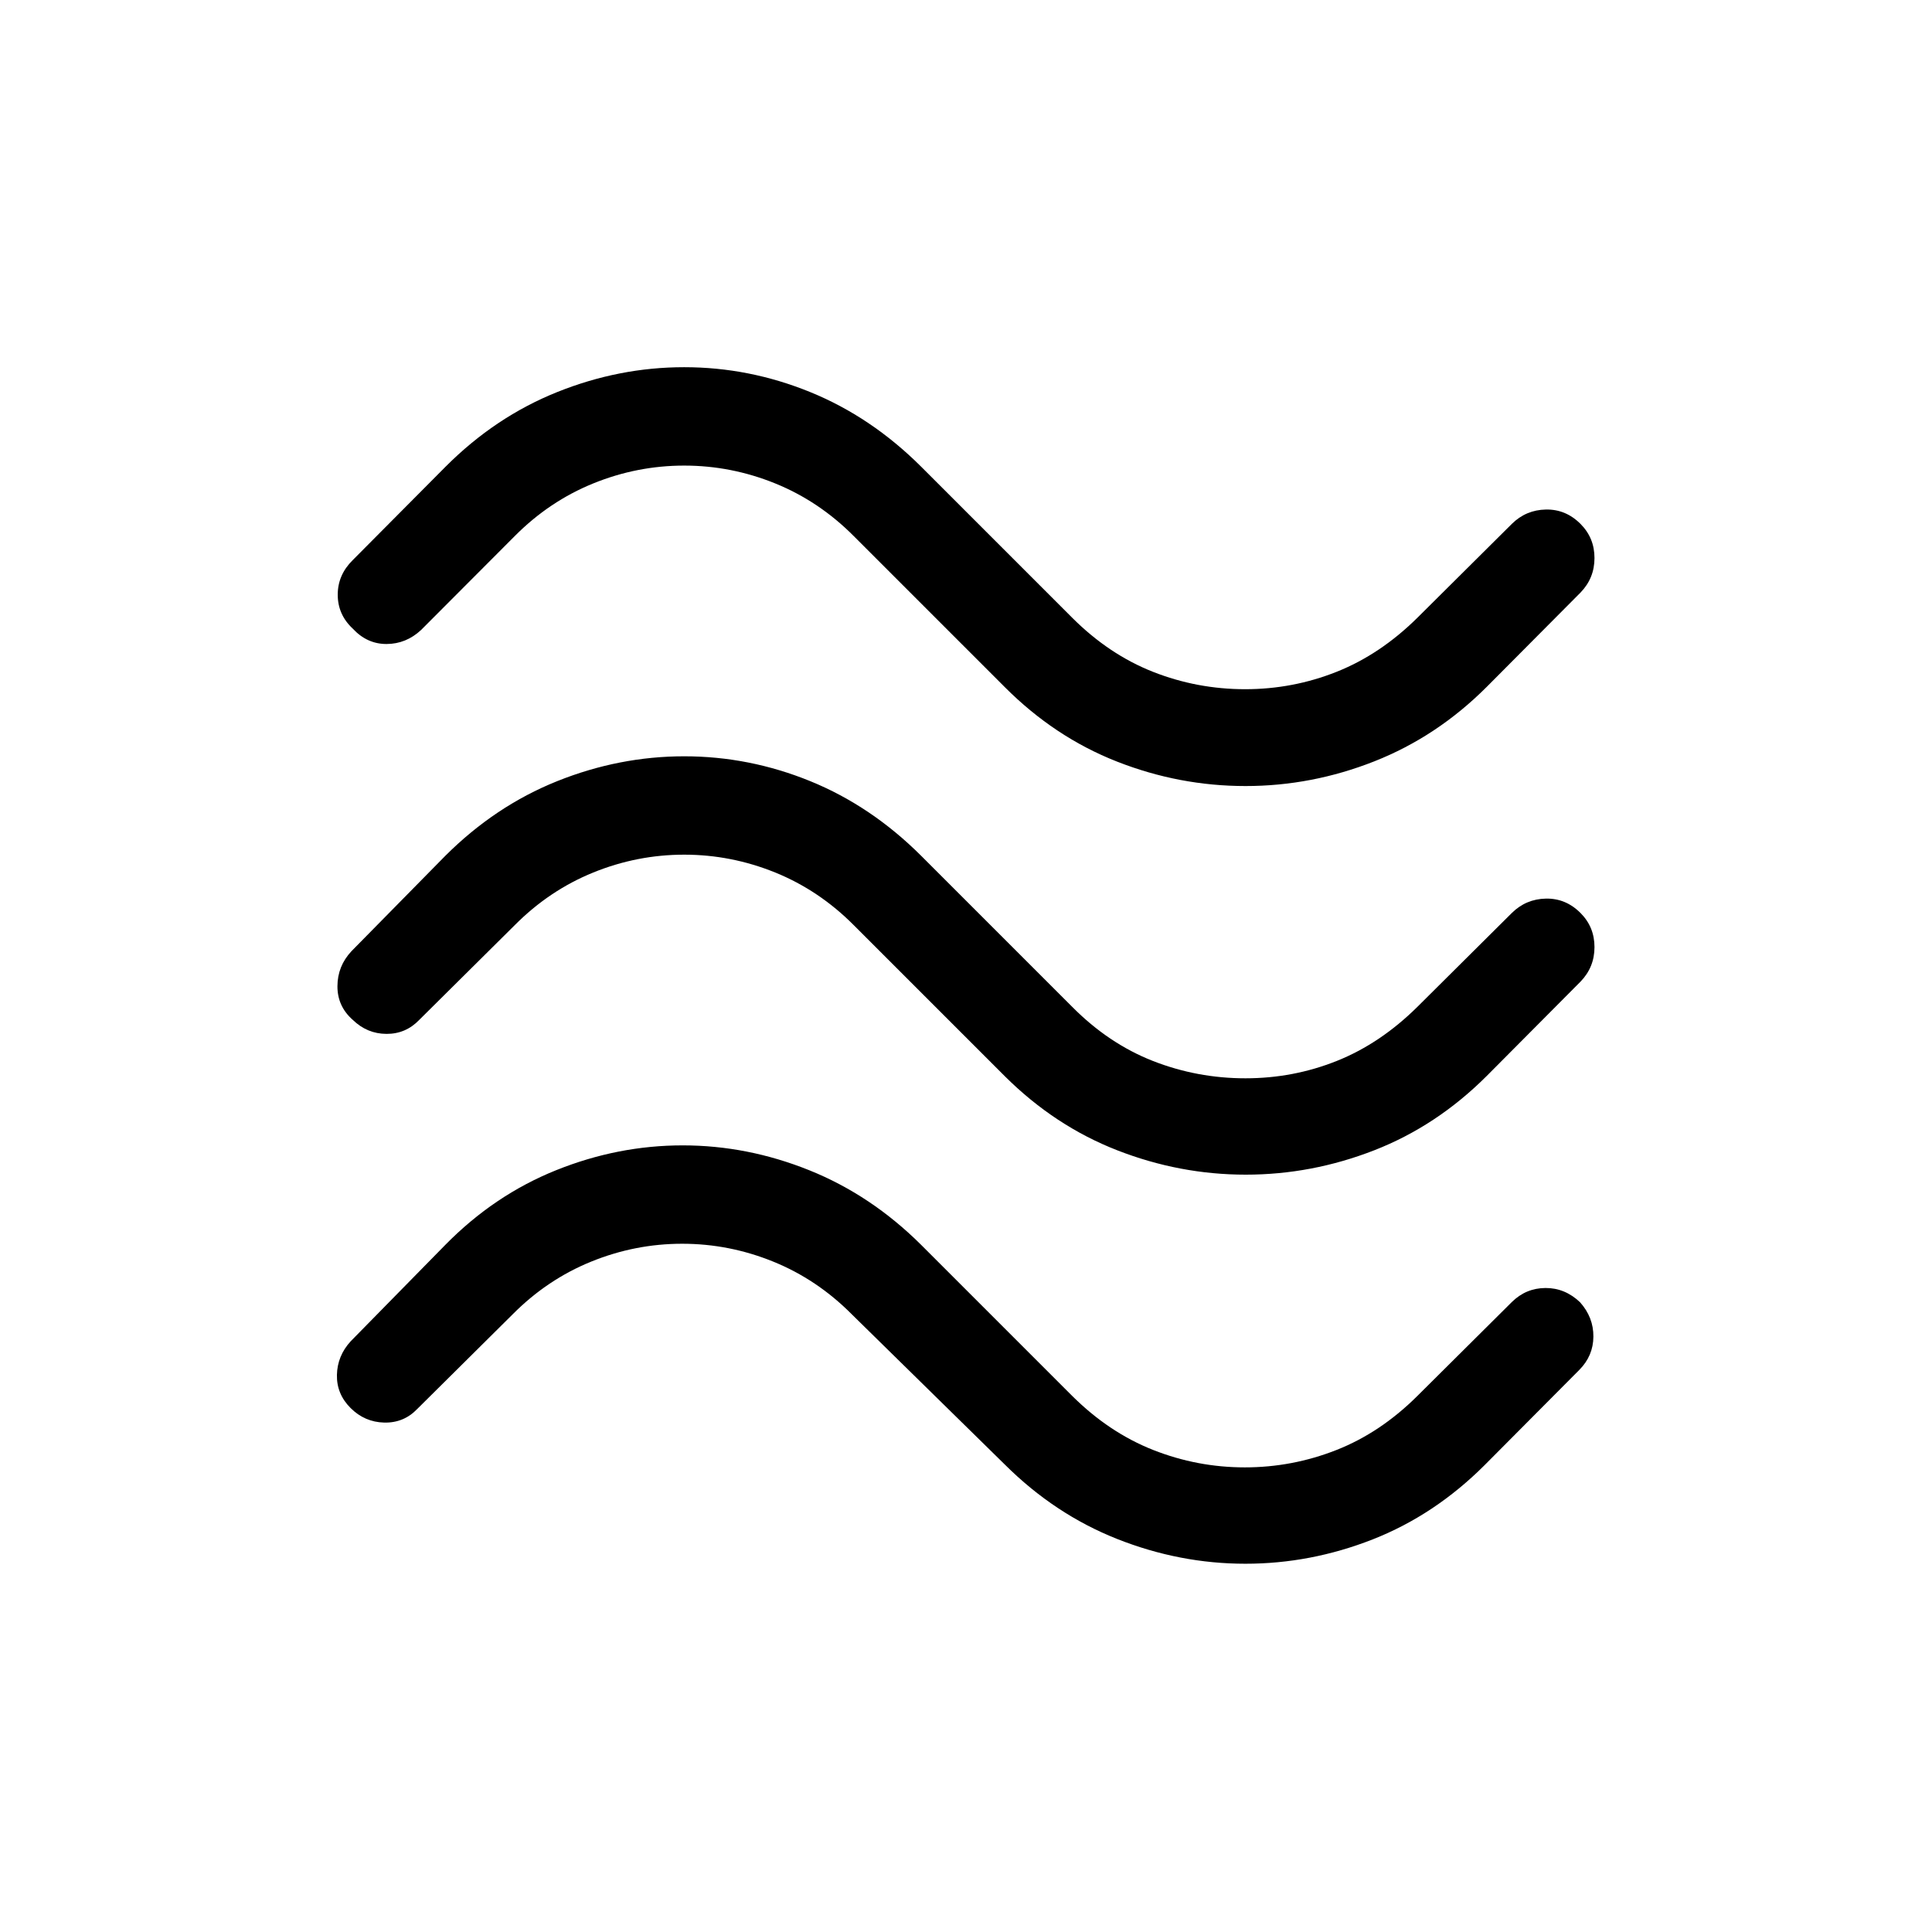 <svg xmlns="http://www.w3.org/2000/svg" height="40" viewBox="0 -960 960 960" width="40"><path d="M738.74-618.69q-24.67 24.68-55.8 36.98-31.12 12.29-64.04 12.29-32.93 0-63.89-12.16-30.97-12.16-55.75-37.01l-75-75q-17.22-17.33-39.07-26.2-21.86-8.86-45.21-8.86-23.36 0-45.19 8.86-21.84 8.87-39.05 26.2l-46.5 46.62q-7.44 6.93-17.14 6.97-9.69.04-16.82-7.64-7.46-6.96-7.46-16.85 0-9.88 7.46-17.2l46.1-46.39q24.67-24.74 55.47-37.1 30.8-12.36 63.1-12.36 32.31 0 62.64 12.36 30.34 12.36 55.15 37.1l75 75q18.31 18.3 40.21 26.92 21.9 8.62 45.77 8.62 23.68 0 45.43-8.64 21.74-8.65 40.18-26.9l46.9-46.61q7.02-6.94 16.92-7.13 9.89-.19 17.21 7.16 6.93 6.96 6.93 16.94t-6.93 17.15l-46.62 46.88Zm0 193.33q-24.87 24.85-55.91 36.94-31.04 12.1-63.83 12.1t-63.83-12.1q-31.04-12.09-55.91-36.84l-75-75q-17.22-17.33-39.07-26.2-21.86-8.86-45.21-8.86-23.36 0-45.19 8.86-21.84 8.87-39.05 26.2l-47.38 47q-6.73 7.04-16.34 6.99-9.61-.05-16.74-6.97-7.65-6.75-7.61-16.73.04-9.98 6.97-17.39l46.62-47.38q24.79-24.75 55.6-37.11 30.82-12.35 63.12-12.35t62.63 12.35q30.32 12.36 55.13 37.11l75 75q18.12 18.29 40.12 26.92 22.01 8.62 46.01 8.62 23.81 0 45.42-8.65 21.6-8.64 40.04-26.89l46.9-46.62q7.02-6.93 16.92-7.13 9.89-.19 17.21 7.16 6.93 6.96 6.93 16.94t-6.93 17.15l-46.62 46.88Zm-1 193.33q-24.86 24.85-55.66 36.95-30.81 12.09-63.25 12.09-32.62 0-63.68-12.29-31.05-12.29-55.89-37.03l-76-74.61q-17.22-17.34-39.07-26.2-21.86-8.87-45.21-8.87-23.36 0-45.19 8.87-21.84 8.86-39.05 26.2l-47.38 47q-6.73 7.03-16.45 6.79-9.72-.24-16.72-7.25-6.97-6.97-6.77-16.44.21-9.48 6.84-16.71l47-47.88q24.31-24.74 55.03-37.1 30.72-12.36 62.94-12.36 32.17 0 62.91 12.36 30.73 12.36 55.6 37.1l75 75q18.37 18.25 40.28 26.89 21.92 8.65 45.52 8.65 23.59 0 45.5-8.62t40.29-26.92l46.9-46.62q7.03-6.93 16.73-6.97 9.69-.04 17.17 7.09 6.69 7.5 6.62 17.07-.07 9.57-7.01 16.55l-47 47.26Z"/></svg>